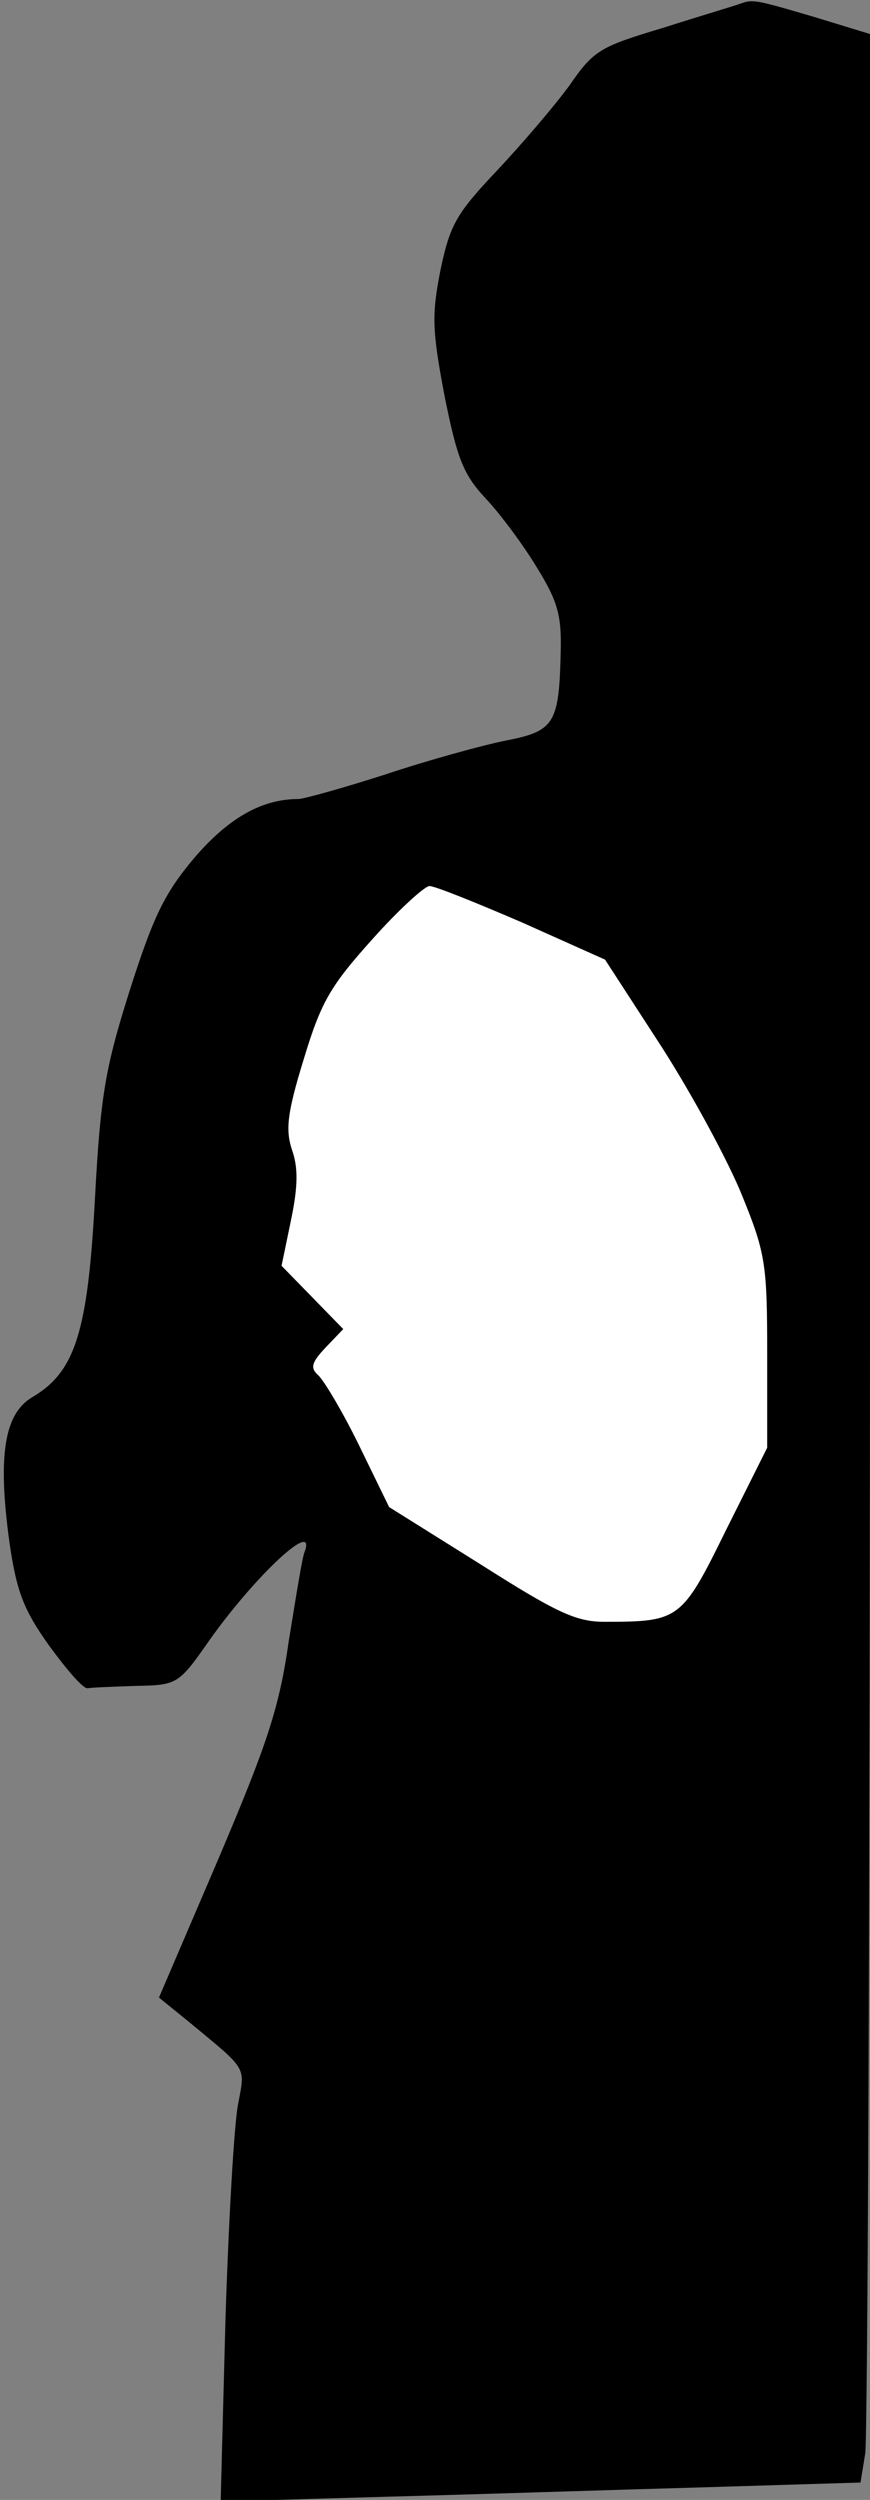 <?xml version="1.0" standalone="no"?>
<!DOCTYPE svg PUBLIC "-//W3C//DTD SVG 20010904//EN"
 "http://www.w3.org/TR/2001/REC-SVG-20010904/DTD/svg10.dtd">
<svg version="1.0" xmlns="http://www.w3.org/2000/svg"
 width="110pt" height="316pt" viewBox="0 0 110 316"
 preserveAspectRatio="xMidYMid meet">
<rect x="0" y="0" width="110" height="316" fill="#808080" stroke="none"/>
<g transform="translate(0,316) scale(0.1,-0.1)"
fill="#000000" stroke="none">
<path fill="#000000" stroke="none" d="M935 3155 c-5 -2 -49 -15 -96 -30 -80
-24 -88 -28 -119 -73 -19 -26 -60 -74 -92 -108 -51 -54 -59 -68 -71 -125 -11
-56 -11 -75 5 -159 16 -80 24 -100 52 -130 18 -19 47 -58 64 -86 26 -42 32
-60 31 -105 -2 -93 -7 -103 -69 -115 -30 -6 -99 -25 -153 -43 -53 -17 -103
-31 -110 -31 -46 0 -88 -24 -131 -74 -38 -45 -52 -74 -82 -168 -31 -98 -37
-133 -44 -264 -9 -168 -25 -218 -79 -250 -36 -21 -44 -75 -29 -184 9 -62 18
-85 50 -130 22 -30 43 -55 49 -54 5 1 33 2 62 3 51 1 53 2 92 58 59 83 136
154 120 111 -3 -7 -11 -58 -20 -113 -12 -84 -27 -129 -89 -275 l-75 -175 37
-30 c76 -63 72 -56 63 -105 -5 -25 -12 -148 -16 -274 l-6 -228 208 6 c114 3
296 9 404 12 l197 6 6 37 c3 20 6 716 6 1547 l0 1511 -72 22 c-75 22 -76 22
-93 16z"/>
<path fill="#ffffff" stroke="none" d="M660 1994 l105 -47 72 -111 c39 -61 85
-146 102 -189 29 -71 31 -87 31 -197 l0 -120 -52 -104 c-56 -114 -59 -116
-154 -116 -36 0 -61 12 -157 73 l-115 72 -38 78 c-21 43 -45 83 -52 89 -10 9
-8 16 10 35 l22 23 -39 40 -39 40 12 58 c9 43 9 67 1 89 -8 25 -6 46 15 114
22 73 34 93 87 152 33 37 66 67 72 67 7 0 59 -21 117 -46z"/>
</g>
</svg>
